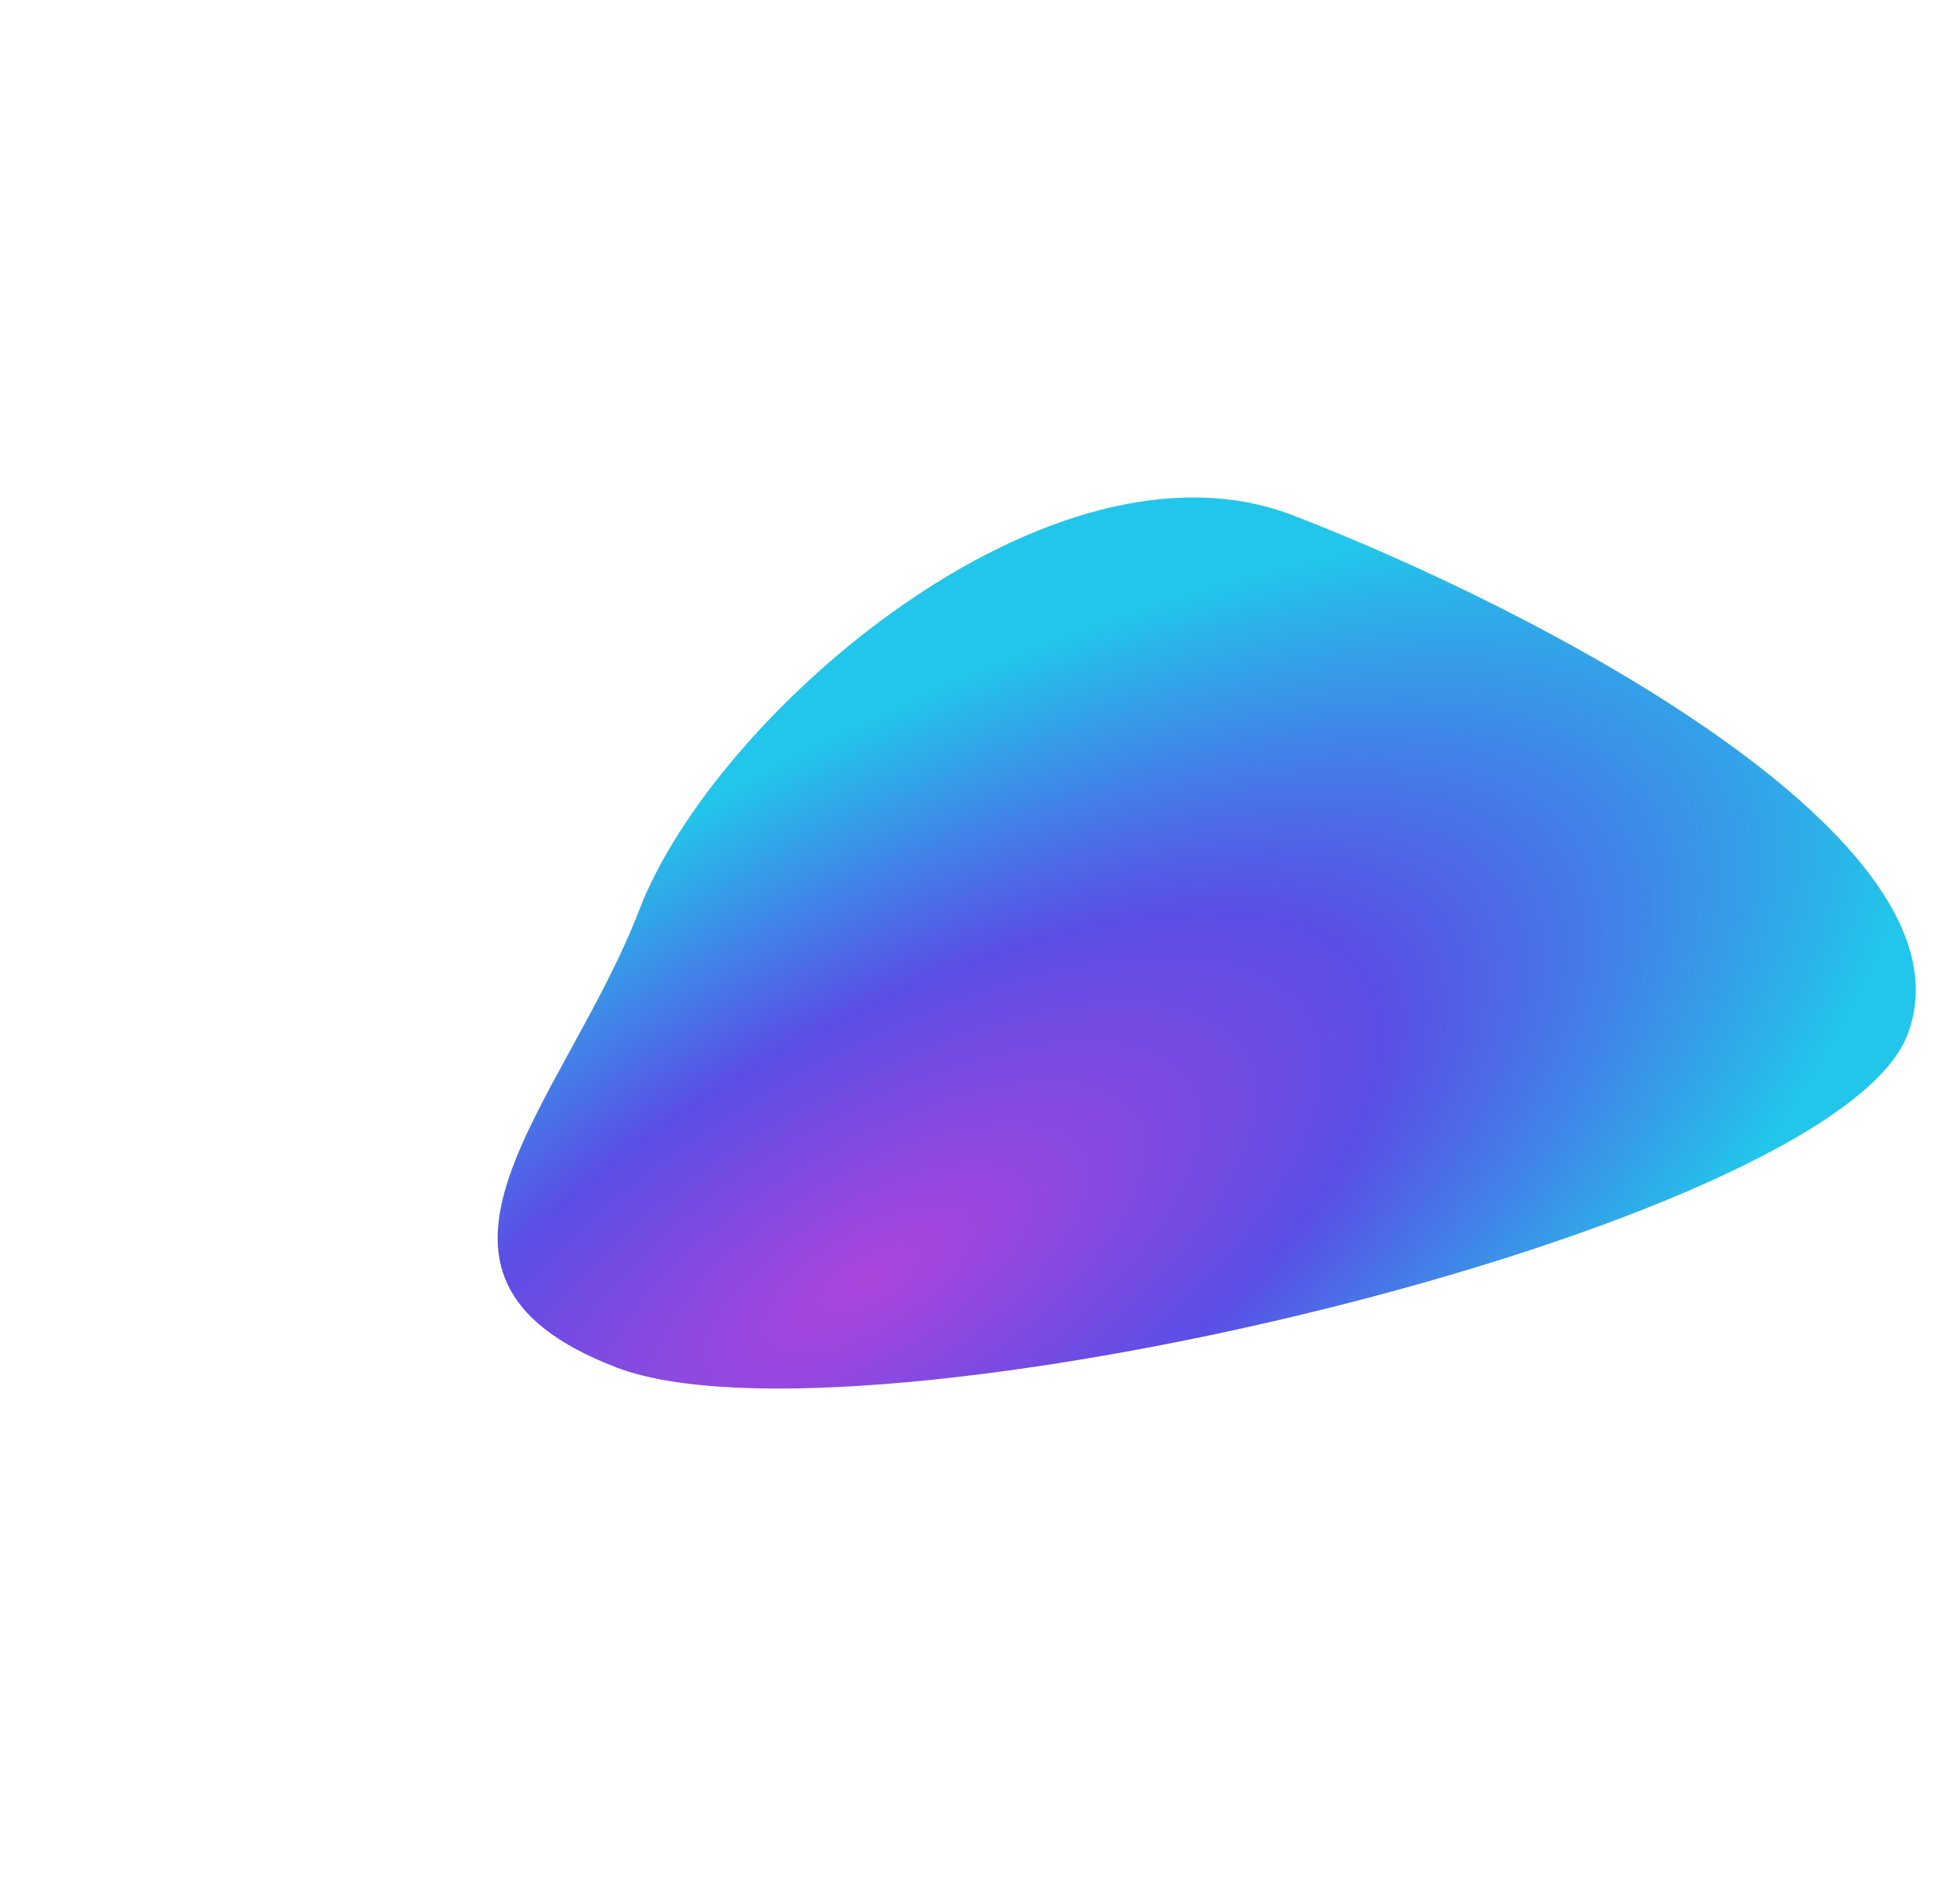 <svg width="1183" height="1139" viewBox="0 0 1183 1139" fill="none" xmlns="http://www.w3.org/2000/svg">
<g filter="url(#filter0_f_35_177)">
<path d="M1151.27 624.652C1105.99 742.47 517.578 881.32 371.933 825.339C226.288 769.358 340.675 666.788 385.96 548.97C431.246 431.151 634.466 254.994 780.111 310.975C925.756 366.956 1196.56 506.833 1151.27 624.652Z" fill="url(#paint0_radial_35_177)"/>
</g>
<defs>
<filter id="filter0_f_35_177" x="0.375" y="0.272" width="1455.94" height="1137.86" filterUnits="userSpaceOnUse" color-interpolation-filters="sRGB">
<feFlood flood-opacity="0" result="BackgroundImageFix"/>
<feBlend mode="normal" in="SourceGraphic" in2="BackgroundImageFix" result="shape"/>
<feGaussianBlur stdDeviation="150" result="effect1_foregroundBlur_35_177"/>
</filter>
<radialGradient id="paint0_radial_35_177" cx="0" cy="0" r="1" gradientUnits="userSpaceOnUse" gradientTransform="translate(525.092 770.691) rotate(-31.106) scale(717.983 296.758)">
<stop stop-color="#AC45DC"/>
<stop offset="0.49" stop-color="#5A4EE6"/>
<stop offset="1" stop-color="#22C6EA"/>
</radialGradient>
</defs>
</svg>

